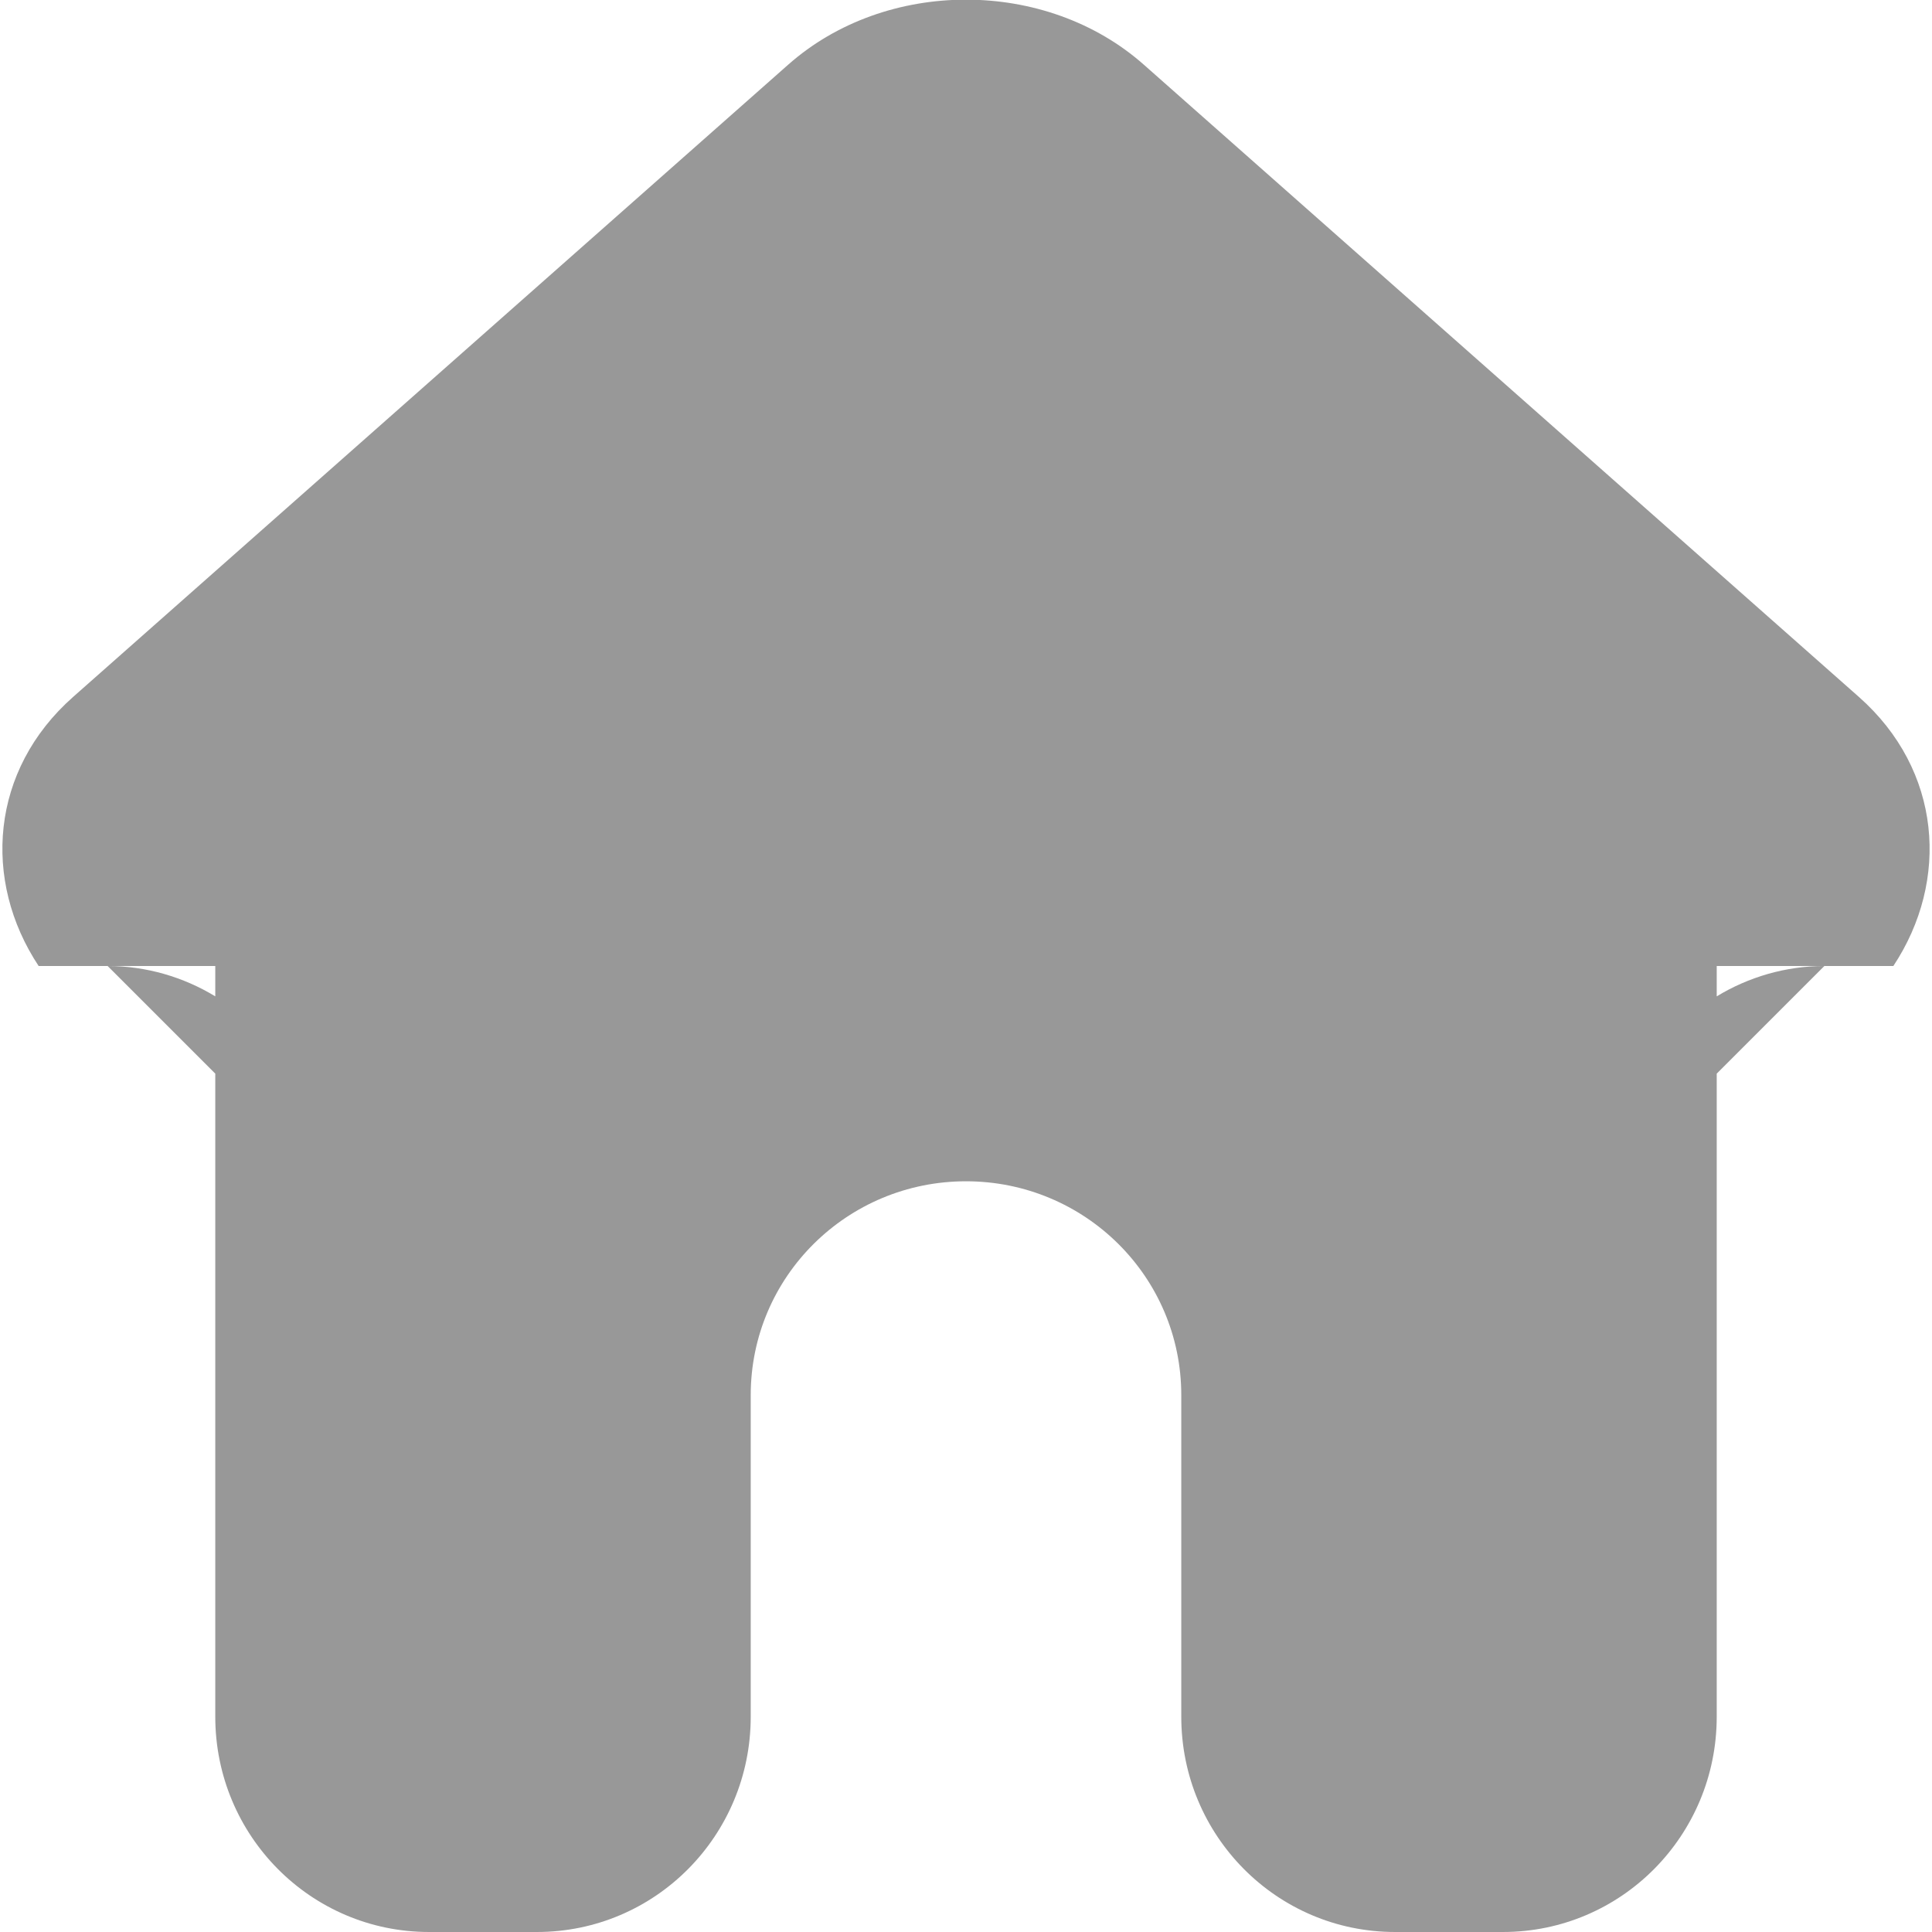 <?xml version="1.0" encoding="utf-8"?>
<svg xmlns="http://www.w3.org/2000/svg"
	xmlns:xlink="http://www.w3.org/1999/xlink"
	width="14px" height="14px" viewBox="0 0 14 14">
<path fillRule="evenodd" d="M 13.72 7C 13.72 7 13.54 7 13.22 7 13.02 7 12.76 7 12.44 7 12.44 7 12.44 7.22 12.44 7.22 12.67 7.08 12.94 7 13.22 7 13.22 7 12.44 7.78 12.44 7.78 12.44 7.78 12.44 8.56 12.44 8.56 12.44 8.56 12.44 12.44 12.44 12.44 12.44 13.3 11.75 14 10.89 14 10.89 14 10.11 14 10.11 14 9.25 14 8.56 13.3 8.56 12.44 8.56 12.44 8.56 10.11 8.56 10.11 8.56 9.25 7.86 8.56 7 8.56 6.14 8.56 5.44 9.25 5.44 10.11 5.44 10.11 5.44 12.44 5.44 12.44 5.44 13.3 4.75 14 3.89 14 3.89 14 3.11 14 3.11 14 2.25 14 1.56 13.3 1.56 12.44 1.56 12.44 1.56 8.56 1.56 8.56 1.56 8.56 1.56 7.78 1.56 7.78 1.56 7.78 0.78 7 0.78 7 1.06 7 1.33 7.08 1.56 7.22 1.56 7.22 1.56 7 1.56 7 1.25 7 0.98 7 0.78 7 0.46 7 0.28 7 0.28 7-0.13 6.38-0.07 5.58 0.53 5.05 0.53 5.05 5.71 0.47 5.71 0.47 6.42-0.16 7.58-0.16 8.29 0.47 8.29 0.47 13.47 5.05 13.47 5.05 14.07 5.58 14.13 6.38 13.72 7Z" fill="rgb(152,152,152)"/></svg>
